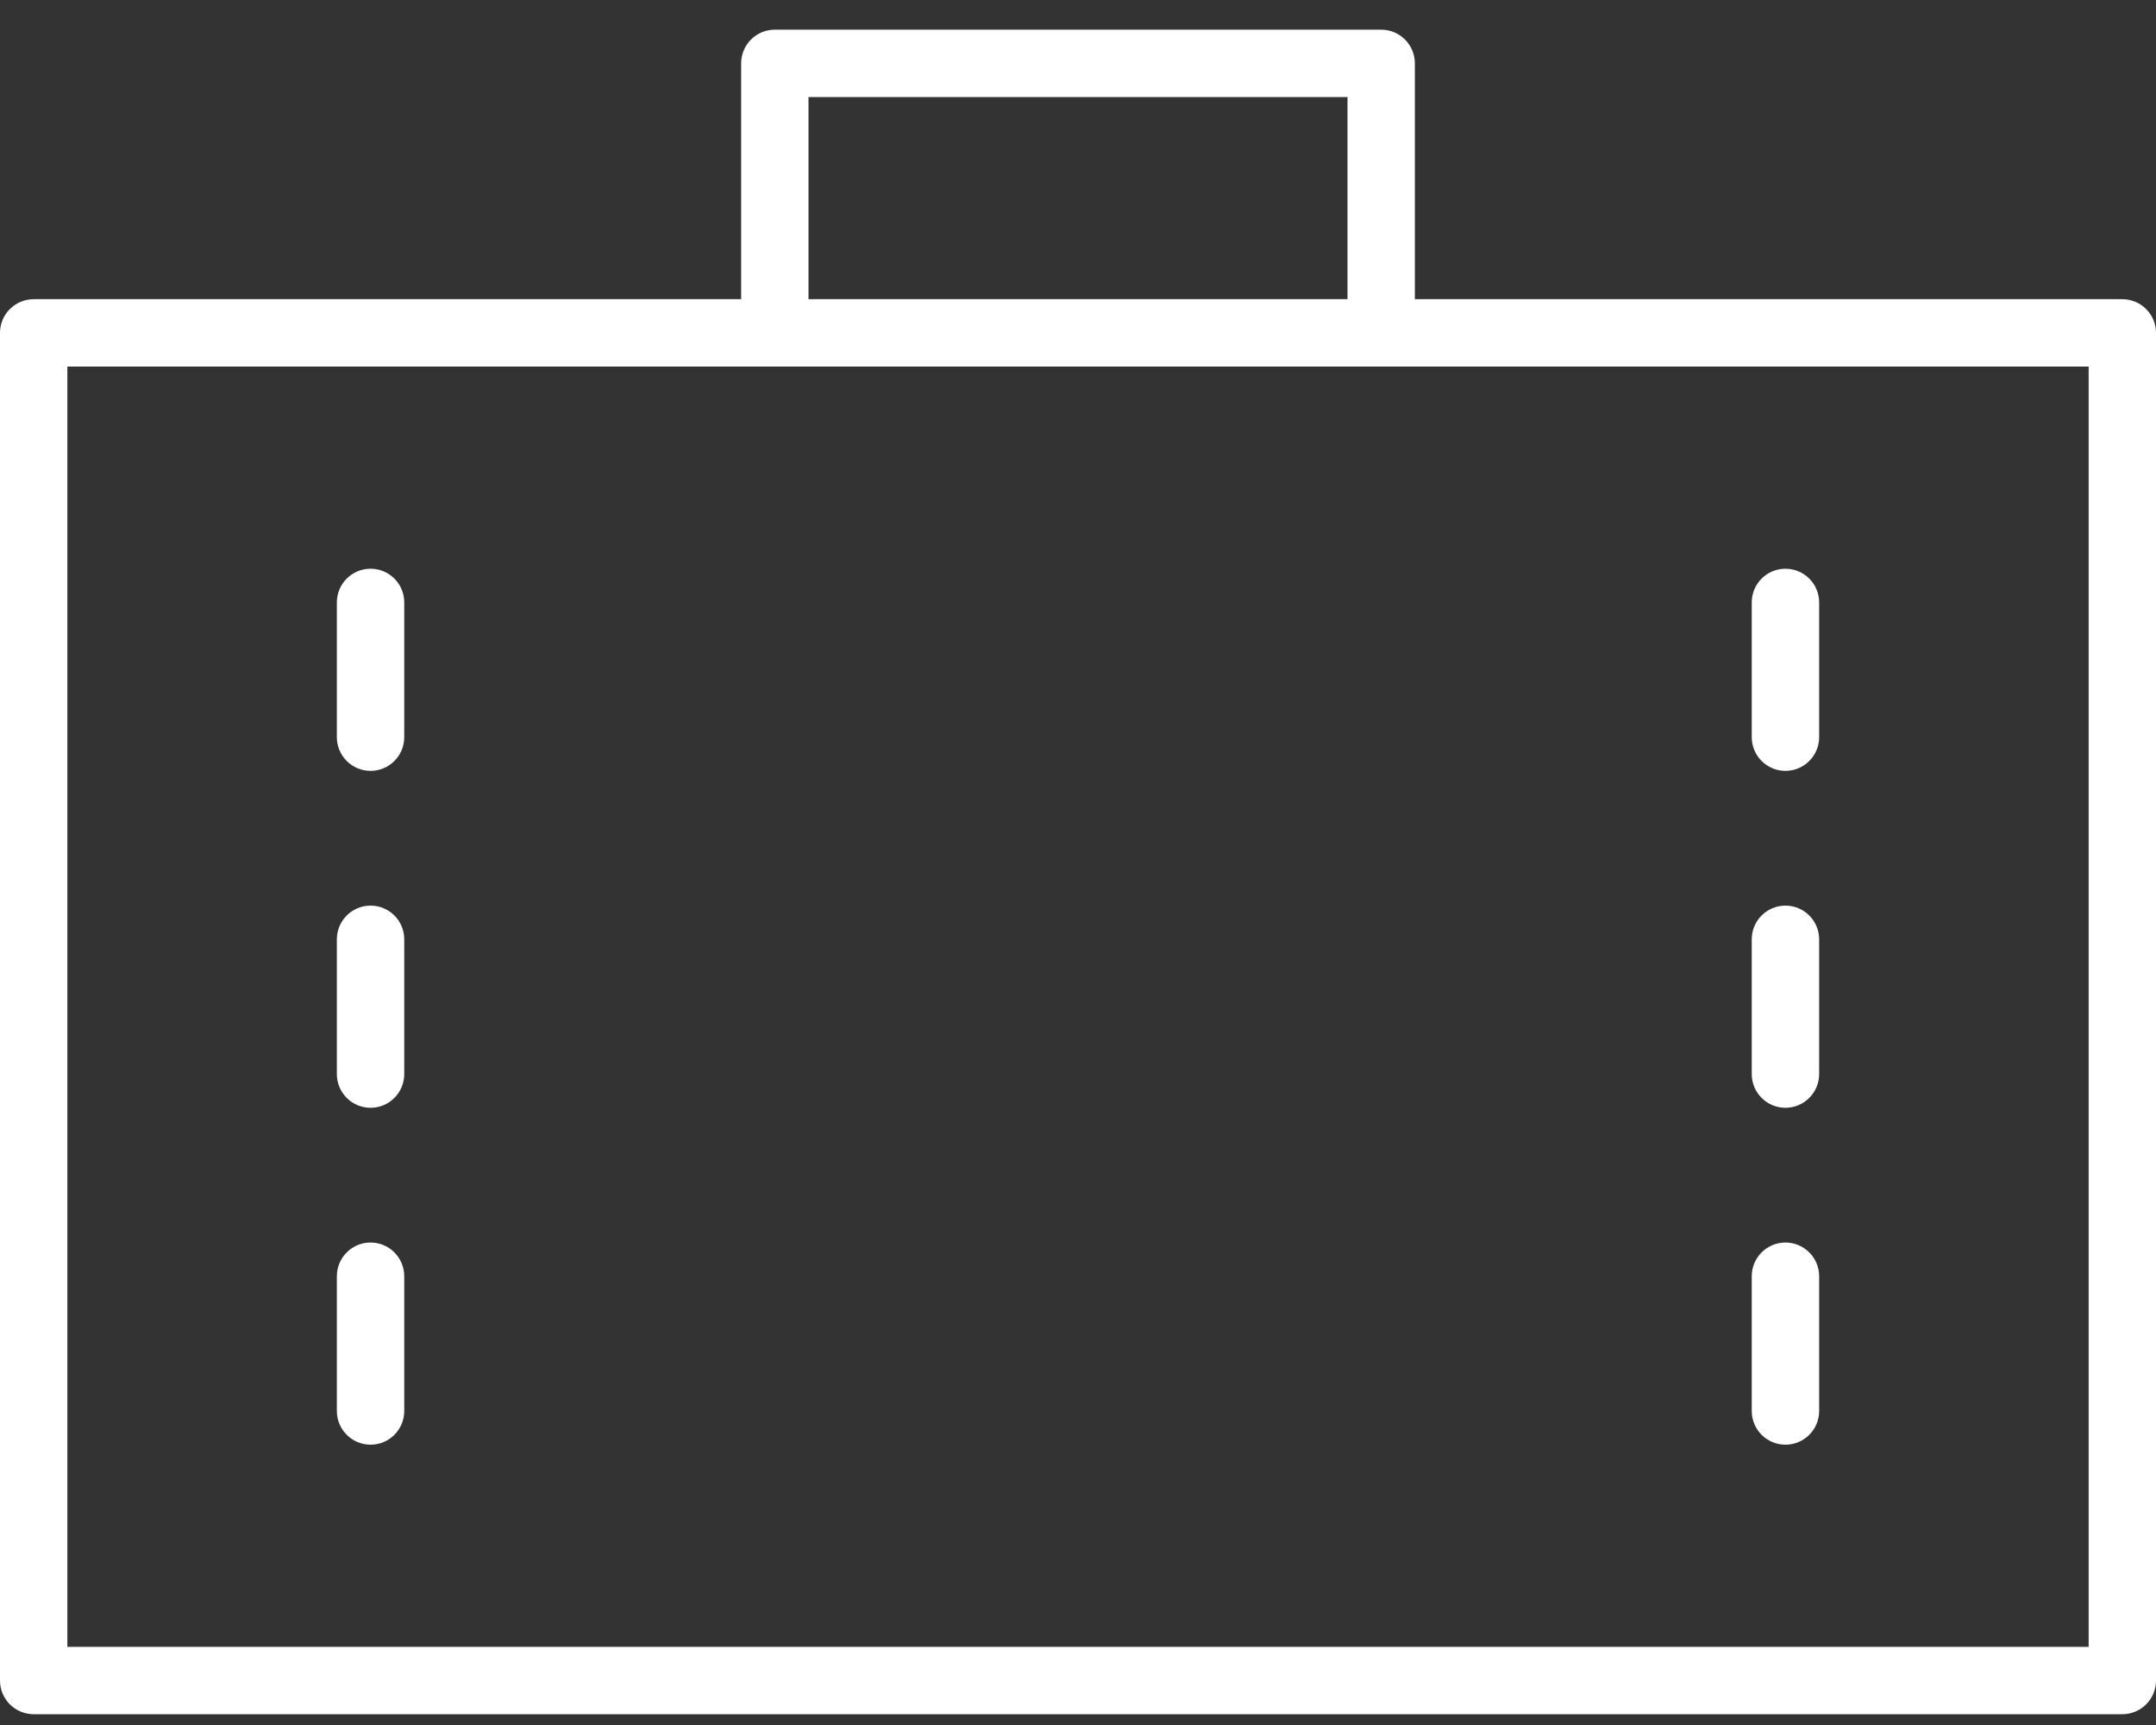 <svg width="50" height="40" viewBox="0 0 50 40" fill="none" xmlns="http://www.w3.org/2000/svg">
<rect x="0" y="0" width="50" height="40" fill="#333333" stroke="none"/>
<path d="M49.219 6.938H32.812V1.469C32.812 1.038 32.462 0.688 32.031 0.688H17.969C17.538 0.688 17.188 1.038 17.188 1.469V6.938H0.781C0.35 6.938 0 7.287 0 7.719V38.969C0 39.4 0.35 39.75 0.781 39.75H49.219C49.65 39.75 50 39.4 50 38.969V7.719C50 7.287 49.65 6.938 49.219 6.938ZM18.75 2.25H31.25V6.938H18.75V2.25ZM48.438 38.188H1.562V8.5H48.438V38.188ZM9.375 13.969V17.094C9.375 17.525 9.025 17.875 8.594 17.875C8.162 17.875 7.812 17.525 7.812 17.094V13.969C7.812 13.537 8.162 13.188 8.594 13.188C9.025 13.188 9.375 13.537 9.375 13.969ZM9.375 21.781V24.906C9.375 25.337 9.025 25.688 8.594 25.688C8.162 25.688 7.812 25.337 7.812 24.906V21.781C7.812 21.35 8.162 21 8.594 21C9.025 21 9.375 21.35 9.375 21.781ZM9.375 29.594V32.719C9.375 33.15 9.025 33.5 8.594 33.5C8.162 33.5 7.812 33.15 7.812 32.719V29.594C7.812 29.163 8.162 28.812 8.594 28.812C9.025 28.812 9.375 29.163 9.375 29.594ZM42.188 13.969V17.094C42.188 17.525 41.837 17.875 41.406 17.875C40.975 17.875 40.625 17.525 40.625 17.094V13.969C40.625 13.537 40.975 13.188 41.406 13.188C41.837 13.188 42.188 13.537 42.188 13.969ZM42.188 21.781V24.906C42.188 25.337 41.837 25.688 41.406 25.688C40.975 25.688 40.625 25.337 40.625 24.906V21.781C40.625 21.35 40.975 21 41.406 21C41.837 21 42.188 21.35 42.188 21.781ZM42.188 29.594V32.719C42.188 33.15 41.837 33.5 41.406 33.5C40.975 33.5 40.625 33.15 40.625 32.719V29.594C40.625 29.163 40.975 28.812 41.406 28.812C41.837 28.812 42.188 29.163 42.188 29.594Z" fill="white"/>
</svg>
